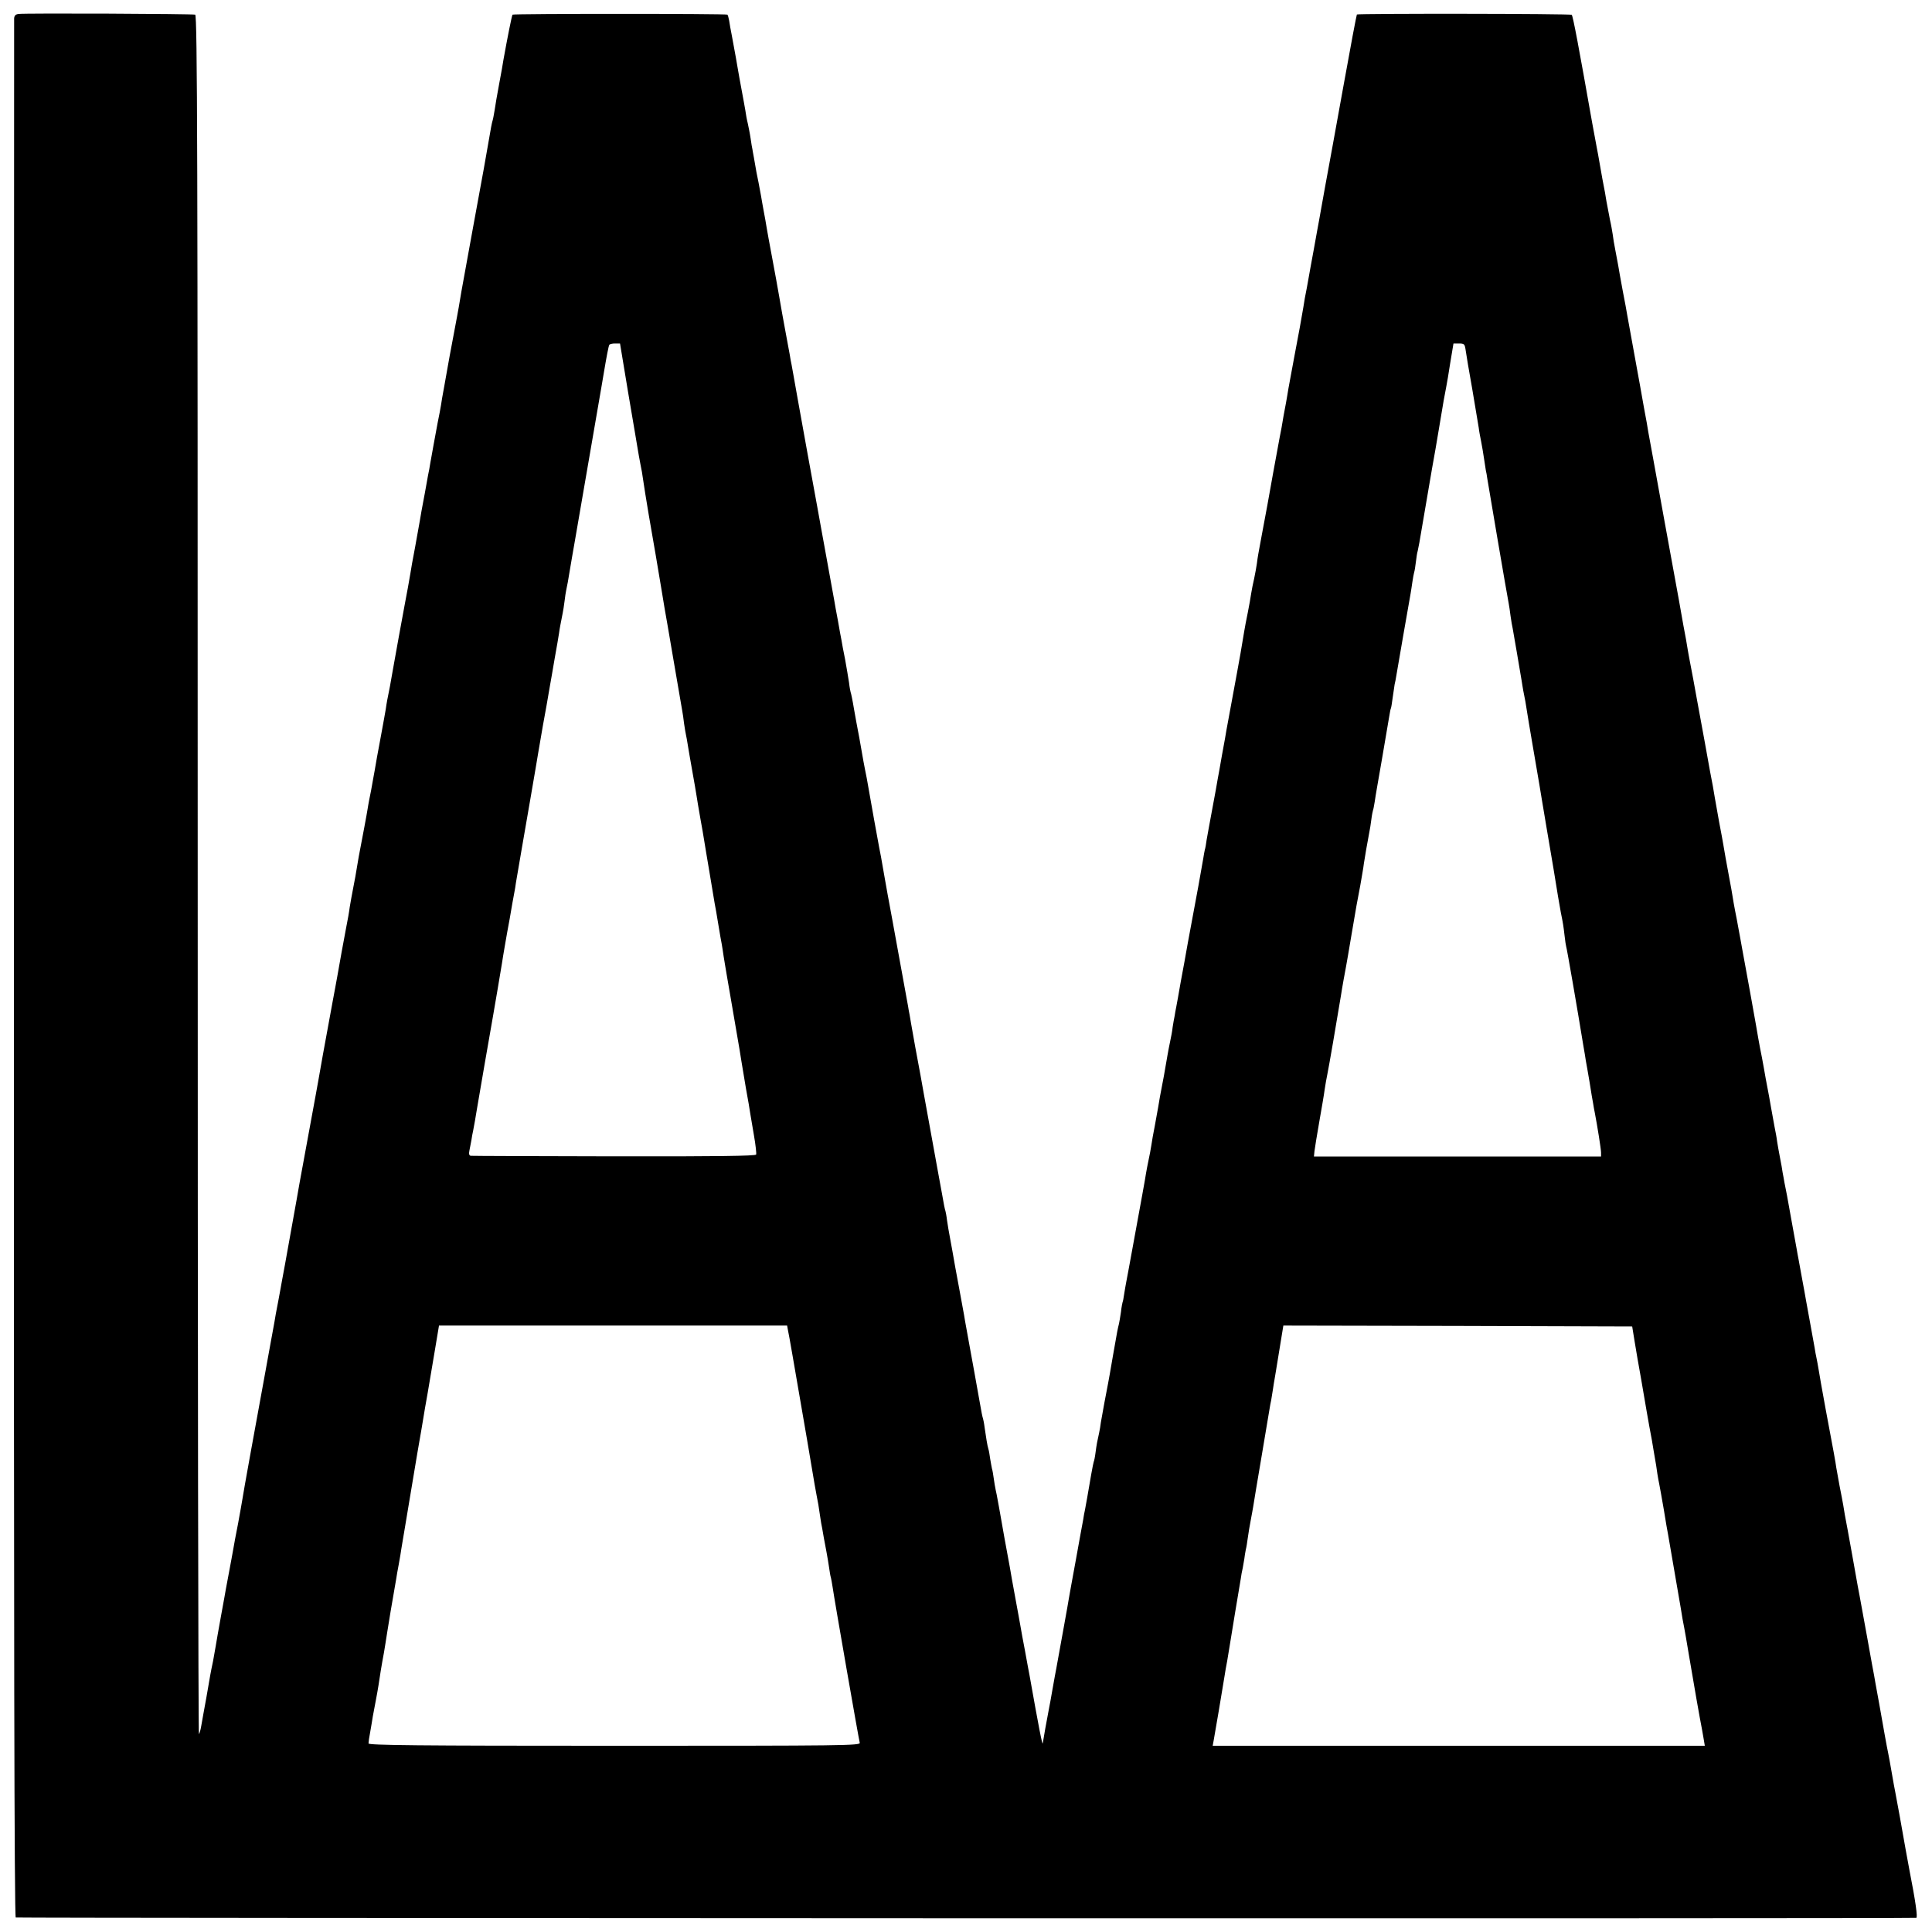 <?xml version="1.0" standalone="no"?>
<!DOCTYPE svg PUBLIC "-//W3C//DTD SVG 20010904//EN"
 "http://www.w3.org/TR/2001/REC-SVG-20010904/DTD/svg10.dtd">
<svg version="1.0" xmlns="http://www.w3.org/2000/svg"
 width="1080pt" height="1080pt" viewBox="0 0 1080 1080"
 preserveAspectRatio="xMidYMid meet">
<g transform="translate(0,1080) scale(0.1,-0.1)"
fill="#000000" stroke="none">
<path d="M103 10722 c-16 -2 -23 -10 -24 -25 0 -12 -1 -2404 -1 -5316 -1
-3688 2 -5295 10 -5300 7 -4 10582 -7 10624 -2 9 1 -4 93 -38 266 -6 31 -33
179 -54 300 -11 61 -22 121 -25 135 -3 14 -12 63 -20 110 -8 47 -17 96 -20
110 -7 31 -29 156 -50 275 -9 50 -18 101 -21 115 -2 14 -11 63 -20 110 -12 71
-32 175 -68 375 -3 17 -8 42 -11 58 -9 49 -26 146 -31 174 -3 16 -14 78 -25
138 -12 61 -23 124 -25 140 -3 17 -12 66 -21 110 -8 44 -16 89 -18 100 -3 24
-15 93 -60 330 -18 99 -36 198 -39 220 -4 23 -9 52 -12 65 -3 14 -8 39 -10 55
-3 17 -16 89 -29 160 -13 72 -26 141 -28 155 -3 14 -8 43 -12 65 -8 43 -11 61
-21 115 -4 19 -8 44 -10 55 -2 11 -15 83 -29 160 -25 140 -30 168 -40 215 -2
14 -7 39 -10 55 -2 17 -9 55 -15 85 -6 30 -13 71 -16 90 -2 19 -9 55 -14 80
-4 25 -14 74 -20 110 -6 36 -15 85 -20 110 -5 25 -14 74 -20 110 -6 36 -16 85
-21 110 -5 25 -15 83 -23 130 -14 78 -49 276 -77 425 -6 33 -15 85 -21 115 -5
30 -14 75 -19 100 -5 25 -11 61 -14 80 -3 19 -10 60 -16 90 -18 96 -30 164
-35 195 -3 17 -13 75 -24 130 -10 55 -21 116 -24 135 -3 19 -8 49 -11 65 -4
17 -24 127 -45 245 -22 118 -42 229 -45 245 -3 17 -12 66 -20 110 -8 44 -17
91 -20 105 -3 14 -7 39 -10 55 -3 17 -7 44 -10 60 -3 17 -10 53 -15 80 -14 83
-18 103 -106 585 -46 256 -87 479 -90 495 -2 17 -13 77 -24 135 -10 58 -21
119 -24 135 -3 17 -8 44 -11 60 -5 28 -49 269 -59 325 -2 14 -13 75 -25 135
-11 61 -23 124 -25 140 -3 17 -10 55 -16 85 -6 30 -13 71 -15 90 -3 19 -9 55
-15 80 -5 25 -14 72 -20 105 -5 33 -12 71 -15 85 -3 14 -12 63 -20 110 -8 47
-17 96 -20 110 -3 14 -14 75 -25 135 -74 419 -107 596 -114 602 -6 7 -1194 8
-1201 2 -2 -2 -36 -182 -75 -399 -39 -217 -85 -469 -102 -560 -16 -91 -32
-176 -34 -190 -3 -14 -16 -88 -30 -165 -14 -77 -28 -151 -30 -165 -2 -14 -7
-36 -9 -50 -10 -48 -13 -68 -19 -106 -4 -22 -13 -73 -20 -114 -8 -41 -22 -115
-31 -165 -9 -49 -20 -110 -25 -135 -5 -25 -11 -61 -14 -80 -6 -35 -7 -42 -21
-115 -4 -22 -9 -51 -11 -65 -3 -14 -16 -83 -29 -155 -13 -71 -27 -146 -30
-165 -7 -41 -31 -173 -52 -283 -20 -108 -22 -117 -27 -157 -3 -19 -9 -56 -15
-83 -6 -26 -14 -64 -17 -85 -3 -20 -11 -68 -19 -107 -8 -38 -17 -86 -20 -105
-14 -86 -27 -161 -40 -230 -18 -97 -53 -288 -59 -320 -2 -14 -13 -77 -25 -140
-11 -63 -22 -126 -25 -140 -2 -14 -15 -86 -29 -160 -14 -74 -28 -153 -32 -175
-3 -22 -7 -47 -10 -55 -2 -8 -6 -31 -9 -50 -5 -32 -38 -216 -86 -470 -10 -58
-28 -157 -40 -220 -11 -63 -22 -126 -25 -140 -3 -14 -7 -36 -9 -50 -3 -14 -8
-42 -11 -62 -2 -21 -9 -57 -14 -80 -5 -24 -12 -59 -15 -78 -3 -19 -12 -71 -20
-115 -22 -115 -26 -136 -32 -175 -3 -19 -12 -66 -19 -105 -8 -38 -16 -87 -19
-107 -3 -21 -10 -57 -15 -80 -5 -24 -12 -59 -15 -78 -4 -29 -27 -153 -80 -443
-14 -79 -27 -145 -31 -167 -3 -13 -7 -42 -11 -64 -3 -22 -7 -43 -9 -46 -1 -3
-6 -27 -9 -55 -4 -27 -9 -57 -11 -65 -2 -8 -7 -28 -10 -45 -15 -83 -36 -204
-41 -234 -3 -18 -8 -43 -10 -55 -8 -38 -34 -180 -40 -216 -2 -19 -7 -46 -10
-60 -10 -45 -14 -64 -20 -110 -3 -25 -8 -48 -10 -51 -1 -3 -8 -34 -14 -70 -19
-112 -30 -173 -35 -199 -3 -14 -8 -38 -10 -55 -3 -16 -22 -118 -41 -225 -20
-107 -37 -204 -39 -215 -2 -17 -50 -279 -70 -390 -3 -16 -13 -68 -21 -115 -8
-47 -17 -96 -20 -110 -10 -50 -34 -185 -35 -195 -2 -15 -22 87 -74 380 -3 17
-15 77 -25 135 -11 58 -22 116 -24 130 -2 14 -16 88 -30 165 -14 77 -28 152
-30 168 -3 15 -10 54 -16 87 -6 33 -13 72 -16 87 -3 16 -11 64 -19 108 -8 44
-16 91 -19 105 -2 14 -7 36 -10 50 -3 14 -8 43 -11 65 -3 22 -7 47 -10 55 -2
8 -6 33 -10 55 -3 22 -7 47 -10 55 -6 19 -13 64 -21 120 -3 25 -8 47 -9 50 -2
3 -11 46 -19 95 -16 88 -21 117 -31 173 -3 15 -14 77 -25 137 -11 61 -22 122
-25 138 -2 15 -9 53 -15 85 -6 31 -12 68 -15 82 -3 14 -14 75 -25 135 -10 61
-24 133 -29 162 -6 29 -13 74 -17 100 -3 26 -8 50 -9 53 -2 3 -11 46 -19 95
-9 50 -19 104 -22 120 -25 136 -74 407 -79 435 -6 34 -33 186 -41 225 -2 11
-11 58 -19 105 -8 47 -18 99 -20 115 -3 17 -8 39 -9 50 -11 61 -71 389 -92
505 -14 74 -32 173 -40 220 -19 112 -23 130 -29 160 -7 37 -47 256 -70 390 -3
14 -7 36 -10 50 -3 14 -12 63 -20 110 -8 47 -17 96 -20 110 -3 14 -12 65 -21
115 -8 49 -17 92 -19 95 -1 3 -6 27 -9 54 -4 27 -14 85 -22 130 -9 44 -18 92
-20 106 -3 14 -12 63 -20 110 -9 47 -18 96 -20 110 -11 62 -54 298 -59 325 -3
17 -8 44 -11 60 -3 17 -39 217 -81 445 -41 228 -77 426 -79 440 -2 14 -7 36
-9 50 -3 14 -8 39 -10 55 -3 17 -14 77 -25 135 -11 58 -26 143 -34 190 -8 47
-26 146 -40 220 -14 74 -28 151 -31 170 -3 19 -10 60 -16 90 -6 30 -12 69 -15
85 -3 17 -9 50 -14 75 -9 43 -13 62 -26 140 -4 19 -7 40 -8 45 -2 6 -6 33 -10
60 -4 28 -12 66 -16 85 -5 19 -11 53 -14 75 -4 22 -13 74 -21 115 -8 41 -16
89 -19 105 -5 30 -16 94 -35 195 -6 30 -13 68 -15 84 -3 16 -7 31 -10 34 -7 6
-1195 6 -1201 0 -4 -4 -30 -136 -51 -253 -2 -16 -13 -77 -24 -135 -11 -58 -22
-123 -25 -145 -4 -22 -8 -48 -11 -57 -6 -21 -8 -32 -28 -148 -9 -52 -19 -108
-22 -125 -11 -57 -115 -630 -125 -685 -5 -30 -12 -70 -15 -89 -3 -18 -8 -43
-10 -55 -7 -35 -36 -190 -40 -213 -2 -13 -6 -35 -9 -50 -3 -16 -12 -68 -21
-118 -9 -49 -18 -99 -19 -110 -3 -19 -10 -56 -19 -100 -8 -41 -35 -191 -41
-225 -3 -19 -8 -48 -12 -65 -3 -16 -7 -39 -9 -50 -2 -11 -6 -33 -9 -50 -15
-79 -25 -133 -29 -160 -3 -16 -15 -82 -26 -145 -12 -63 -24 -128 -26 -145 -3
-16 -9 -52 -14 -80 -5 -27 -12 -63 -15 -80 -3 -16 -19 -102 -35 -190 -16 -88
-32 -176 -35 -195 -3 -19 -10 -57 -15 -85 -15 -75 -18 -89 -24 -131 -4 -22
-15 -86 -26 -144 -21 -112 -27 -145 -36 -199 -3 -18 -8 -43 -10 -55 -2 -11 -7
-37 -10 -56 -4 -19 -9 -44 -11 -55 -2 -11 -6 -32 -8 -46 -3 -22 -34 -186 -50
-269 -2 -13 -7 -42 -11 -65 -3 -22 -12 -69 -19 -105 -7 -36 -16 -85 -20 -110
-3 -25 -12 -76 -20 -115 -13 -67 -37 -200 -50 -275 -3 -19 -15 -80 -25 -135
-10 -55 -35 -190 -55 -300 -19 -110 -38 -213 -41 -230 -3 -16 -23 -127 -45
-245 -22 -118 -42 -228 -45 -245 -2 -16 -25 -140 -49 -275 -24 -135 -46 -256
-49 -270 -2 -14 -12 -65 -21 -115 -10 -49 -19 -101 -21 -115 -5 -25 -42 -232
-51 -280 -51 -277 -126 -691 -128 -710 -2 -14 -13 -74 -24 -135 -12 -60 -24
-125 -27 -144 -3 -18 -8 -43 -10 -55 -4 -20 -21 -115 -31 -166 -2 -14 -15 -83
-28 -155 -13 -71 -26 -146 -29 -165 -3 -19 -10 -57 -15 -85 -6 -27 -13 -63
-16 -80 -8 -51 -35 -199 -39 -220 -2 -11 -7 -39 -11 -62 -4 -24 -10 -45 -13
-47 -4 -2 -7 2158 -7 4801 0 4034 -2 4806 -14 4811 -14 5 -951 9 -988 4z
m3410 -2126 c27 -156 50 -297 53 -313 2 -15 9 -50 14 -78 6 -27 12 -63 14 -80
4 -28 20 -130 32 -200 25 -142 58 -336 70 -410 8 -49 17 -101 19 -115 3 -14
25 -144 50 -290 25 -146 47 -274 49 -285 2 -11 7 -42 10 -70 4 -27 9 -57 11
-65 2 -8 6 -31 9 -50 3 -19 14 -84 25 -145 11 -60 22 -126 25 -145 3 -19 12
-75 21 -125 9 -49 18 -101 20 -115 2 -14 9 -52 14 -85 6 -33 17 -103 26 -155
9 -52 18 -106 20 -120 3 -14 12 -65 20 -115 8 -49 17 -101 20 -115 2 -13 7
-42 10 -65 4 -22 12 -76 20 -120 8 -44 16 -93 19 -110 3 -16 16 -95 30 -175
14 -80 28 -163 31 -185 4 -22 15 -89 25 -150 11 -60 22 -123 24 -140 3 -16 12
-72 21 -124 9 -51 14 -99 12 -105 -3 -8 -221 -11 -793 -10 -434 1 -795 2 -802
3 -9 1 -12 10 -8 29 3 15 8 41 11 57 2 17 7 41 10 55 6 32 14 75 21 120 5 32
79 459 90 520 7 40 45 262 50 295 7 48 24 142 29 172 7 34 21 115 29 163 4 19
8 46 11 60 3 14 7 39 9 55 8 49 53 308 81 470 14 83 28 161 30 175 3 21 19
112 40 235 3 17 12 66 20 110 8 44 16 94 19 110 3 17 15 84 26 150 12 66 23
131 25 145 3 25 11 64 20 110 3 14 8 45 11 70 3 25 7 52 9 60 2 8 6 29 9 45 9
54 37 219 42 245 2 14 25 144 50 290 55 317 90 523 98 568 3 17 8 47 11 65 15
90 27 153 31 159 3 5 17 8 32 8 l28 0 47 -284z m4680 247 c3 -21 19 -119 37
-218 17 -99 33 -196 36 -215 2 -19 9 -55 14 -80 5 -25 12 -67 16 -95 4 -27 9
-57 10 -65 2 -8 6 -28 8 -45 4 -27 110 -650 120 -700 2 -11 7 -42 10 -68 4
-27 9 -59 12 -70 5 -25 42 -245 50 -292 2 -16 7 -41 9 -55 10 -50 15 -75 20
-111 3 -21 17 -104 31 -186 28 -165 29 -172 39 -228 3 -22 22 -130 40 -240 19
-110 36 -213 39 -230 18 -115 37 -224 41 -245 13 -64 15 -78 21 -130 3 -30 8
-58 9 -61 3 -4 64 -357 96 -554 6 -33 12 -71 14 -85 3 -14 12 -68 21 -120 8
-52 17 -106 20 -120 2 -14 6 -36 9 -50 14 -73 35 -203 35 -223 l0 -22 -802 0
-803 0 3 30 c2 17 14 91 27 165 13 74 27 155 30 180 4 25 10 63 15 85 7 32 51
287 76 440 6 41 23 134 29 165 3 14 16 93 30 175 30 176 28 166 49 275 8 47
18 102 20 122 5 34 19 115 31 178 3 14 8 45 11 70 3 25 8 47 9 50 2 3 6 26 10
50 3 25 22 131 40 235 18 105 36 210 40 235 4 24 8 47 10 50 2 3 6 29 10 59 4
30 9 63 11 75 3 12 7 32 9 46 7 43 75 434 80 460 2 13 7 42 10 65 3 22 8 47
10 55 3 8 7 35 10 60 3 25 7 52 10 60 2 8 6 29 9 45 6 35 65 379 71 415 9 47
30 170 39 225 12 73 17 103 26 155 6 30 12 66 15 80 3 14 13 73 22 132 l18
108 31 0 c29 0 32 -3 37 -37z m-3789 -5475 c10 -48 25 -138 107 -613 49 -291
48 -285 54 -315 8 -40 12 -62 19 -113 4 -27 9 -59 12 -70 2 -12 6 -35 9 -52 3
-16 10 -52 15 -80 5 -27 12 -68 15 -90 3 -22 7 -47 10 -55 2 -8 6 -31 9 -50
11 -77 147 -856 152 -872 5 -16 -81 -17 -1370 -17 -1102 0 -1376 3 -1376 13 0
7 4 37 10 67 5 30 12 68 14 84 3 17 10 55 16 85 6 30 13 71 16 90 5 37 19 123
30 180 3 19 7 44 9 55 1 11 15 92 29 180 15 88 29 169 31 180 1 11 8 47 14 80
6 33 13 74 15 90 3 17 12 73 21 125 9 52 18 106 20 120 37 224 67 400 71 420
2 14 7 41 10 60 3 19 14 85 25 145 10 61 29 170 41 243 l22 132 973 0 973 0 4
-22z m4733 -63 c7 -44 24 -143 38 -220 13 -77 27 -156 30 -175 3 -19 10 -57
15 -85 5 -27 11 -61 14 -75 2 -14 7 -41 10 -60 14 -82 17 -97 21 -130 3 -19 8
-46 11 -60 3 -14 14 -77 25 -140 10 -63 21 -126 24 -140 4 -25 62 -362 71
-412 6 -40 13 -79 19 -108 3 -14 14 -79 25 -145 27 -161 63 -367 74 -421 2
-12 7 -38 10 -57 l6 -36 -1376 0 -1375 0 5 27 c5 25 51 297 62 367 2 17 9 53
14 80 5 28 11 66 14 85 3 19 17 105 31 190 14 85 28 169 31 185 2 17 7 44 11
60 3 17 7 40 9 52 1 12 5 34 8 50 4 15 8 42 10 58 4 30 12 79 21 125 3 14 7
39 10 55 2 17 23 138 45 270 22 132 43 255 46 274 3 18 7 43 10 54 2 12 6 39
10 62 3 22 7 45 8 50 1 6 13 76 26 158 l24 147 975 -2 975 -3 13 -80z"/>
</g>
</svg>

